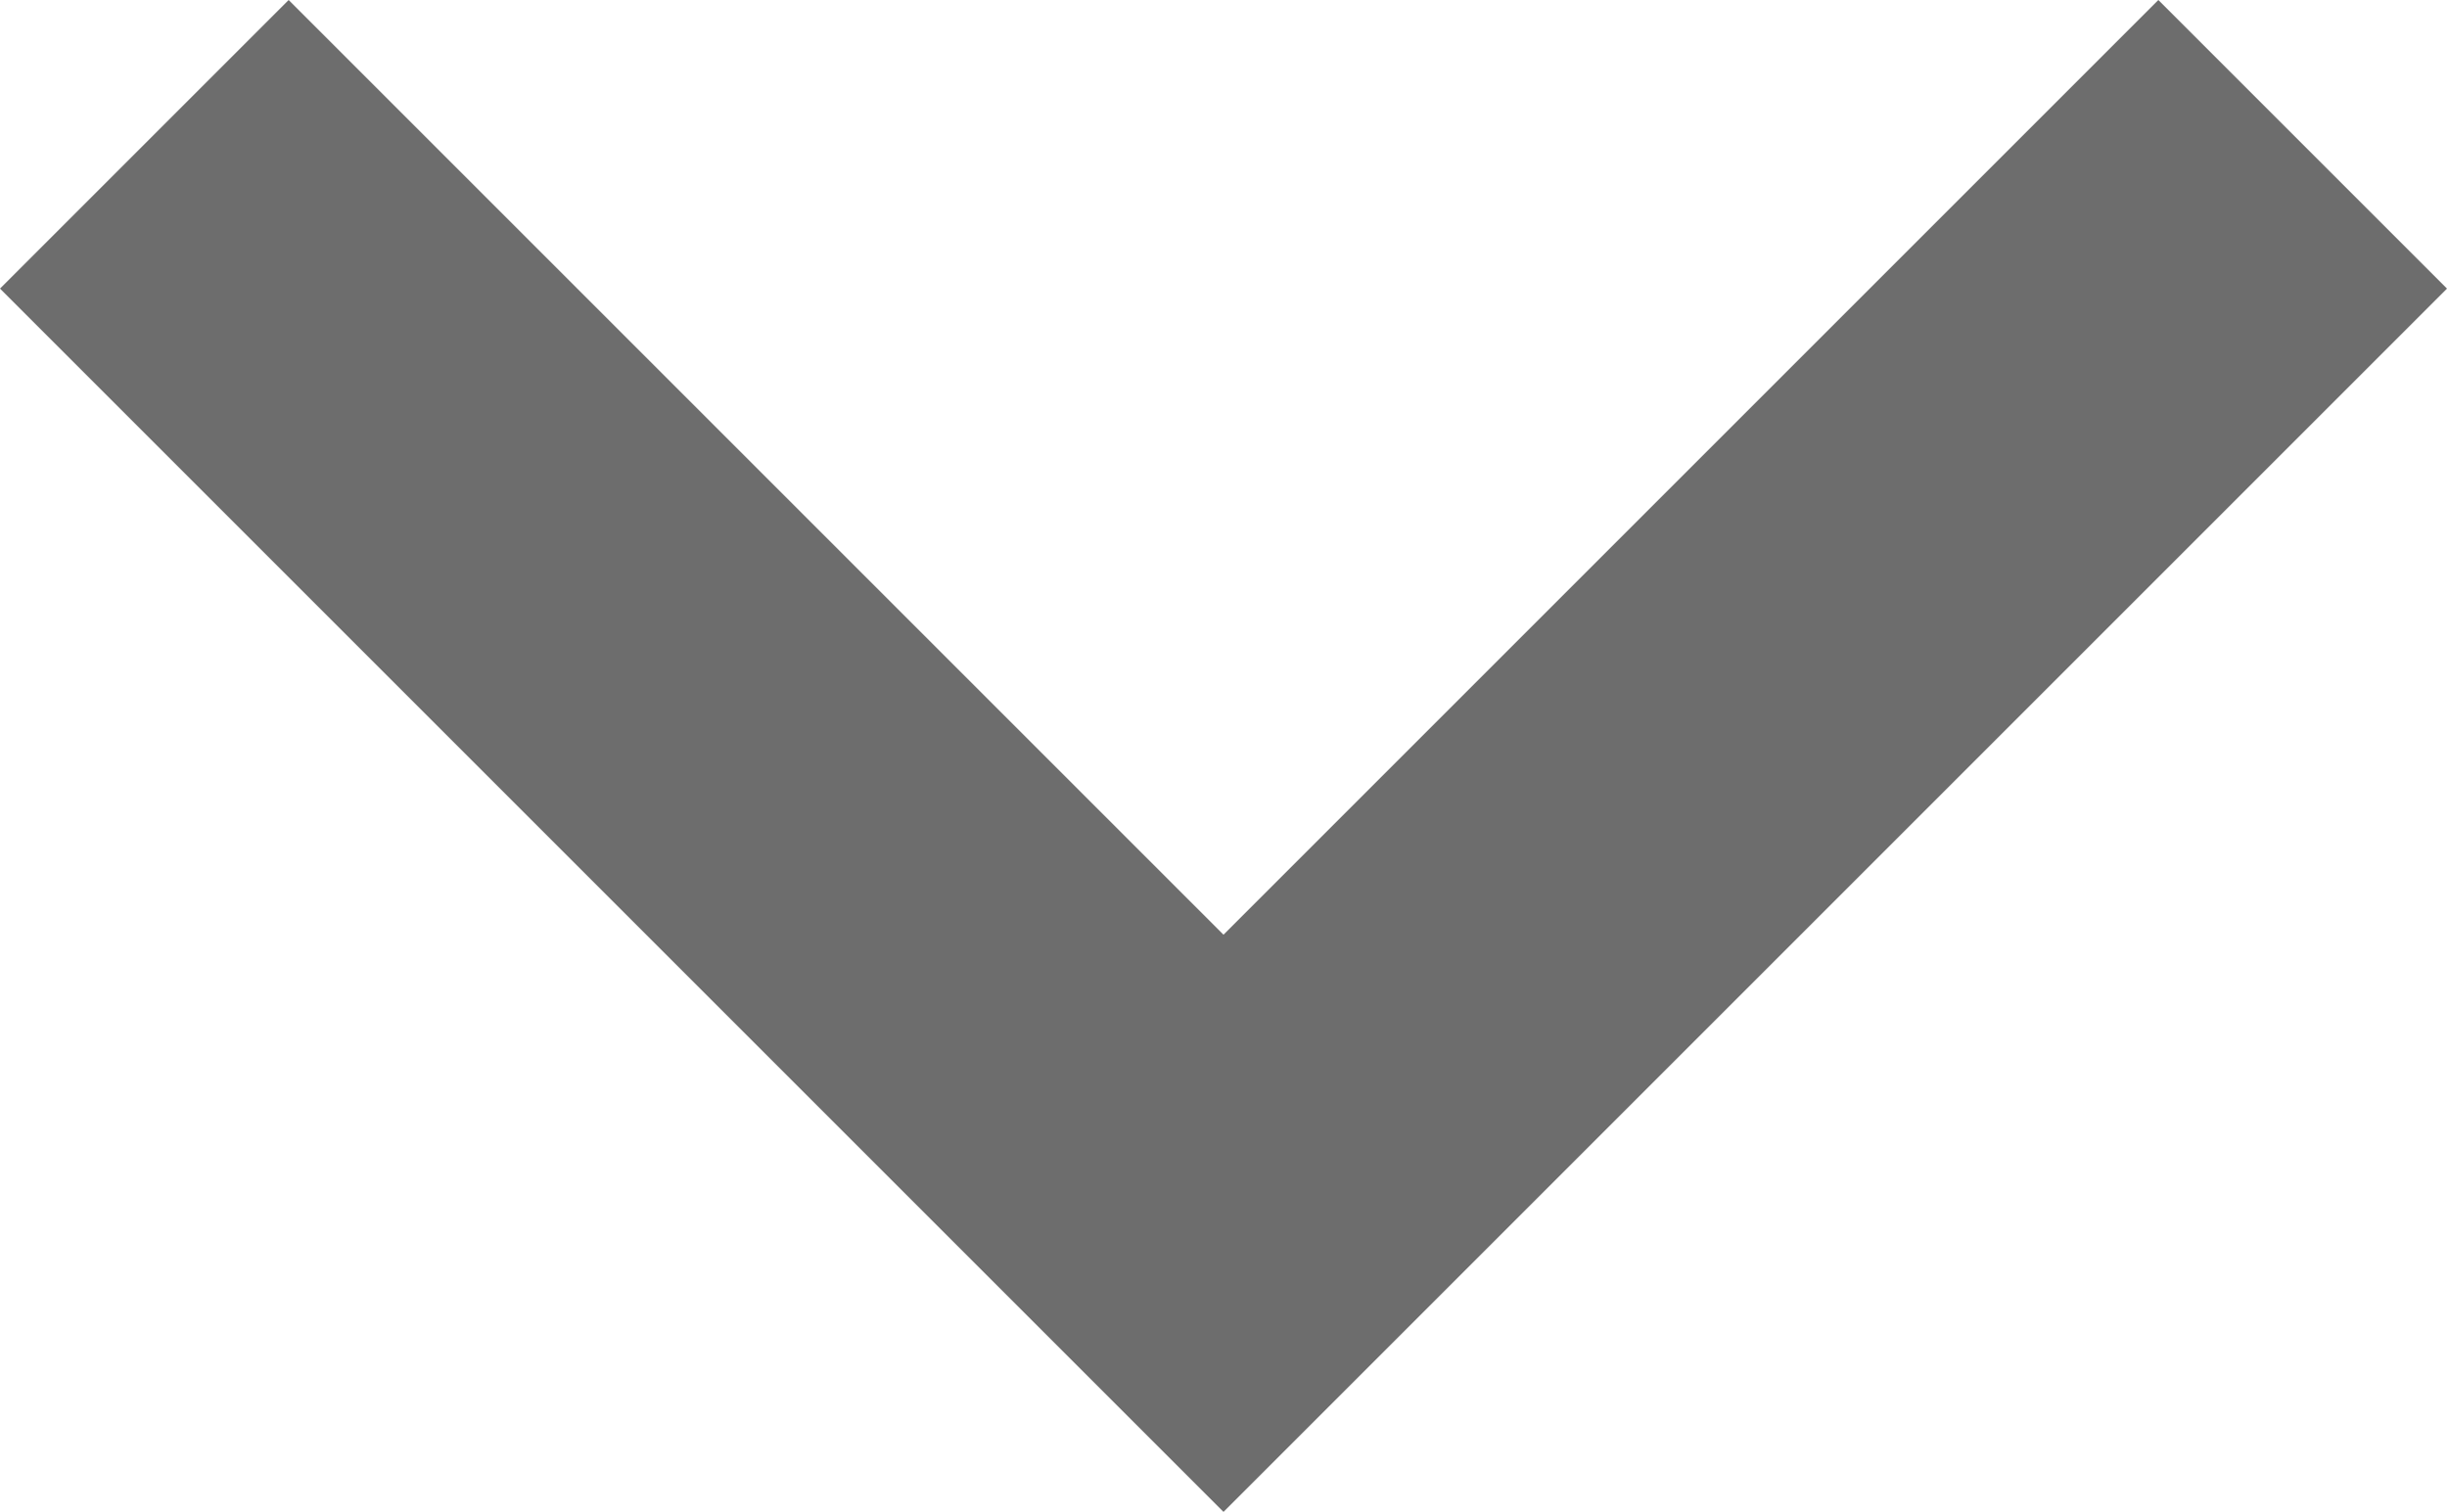 <svg xmlns="http://www.w3.org/2000/svg" width="7.24" height="4.474" viewBox="0 0 7.24 4.474"><defs><style>.a{fill:#6d6d6d;}</style></defs><g transform="translate(0 -48.907)"><g transform="translate(0 48.907)"><path class="a" d="M6.386,48.907,3.62,51.673.854,48.907,0,49.761l3.62,3.62,3.62-3.62Z" transform="translate(0 -48.907)"/></g></g></svg>